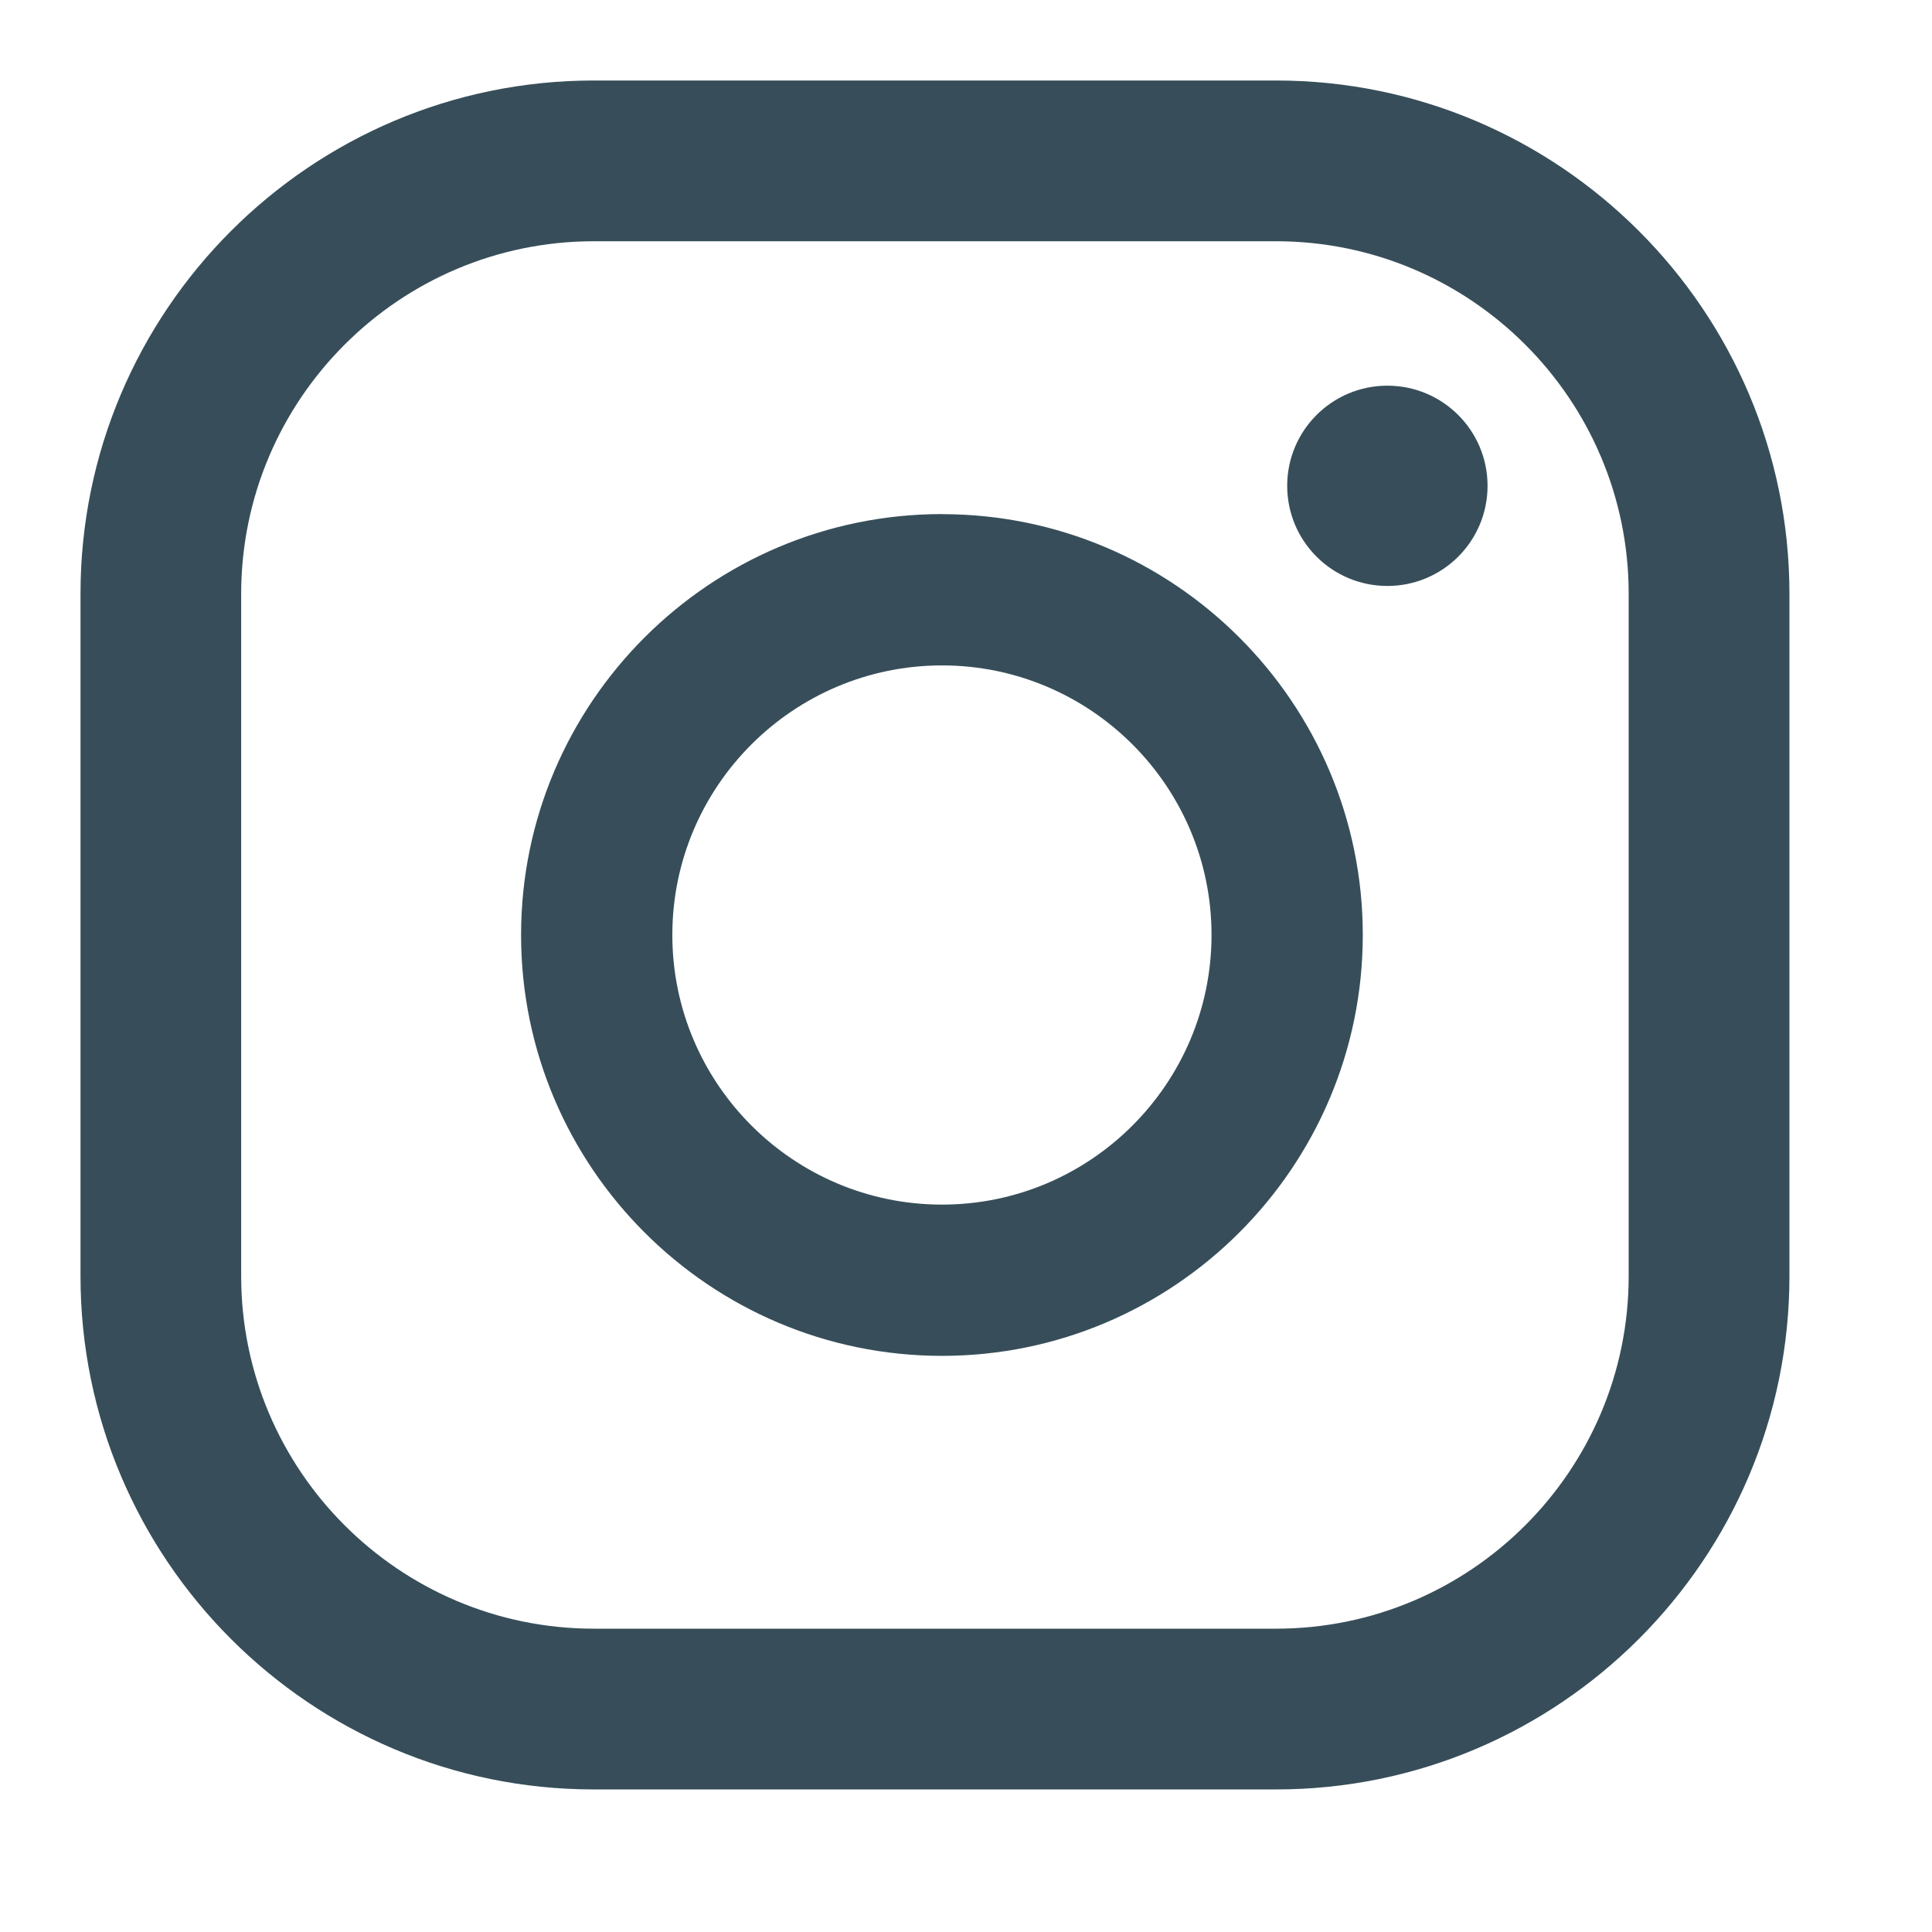 <svg xmlns="http://www.w3.org/2000/svg" width="24" height="24" viewBox="0 0 24 24">
    <g fill="none" fill-rule="evenodd">
        <g fill="#374E5A">
            <g>
                <g>
                    <path d="M15.852 1c3.516 0 6.377 2.86 6.377 6.376v8.476c0 3.516-2.861 6.377-6.377 6.377H7.376C3.86 22.23 1 19.37 1 15.852V7.376C1 3.86 3.86 1 7.376 1h8.476zm0 1.997H7.376c-2.414 0-4.38 1.965-4.38 4.38v8.475c0 2.415 1.966 4.38 4.38 4.38h8.476c2.415 0 4.38-1.965 4.38-4.38V7.376c0-2.414-1.965-4.379-4.38-4.379zm-4.15 3.39c2.882 0 5.227 2.345 5.227 5.227 0 2.883-2.345 5.229-5.227 5.229-2.883 0-5.229-2.346-5.229-5.229 0-2.882 2.346-5.228 5.229-5.228zm0 1.879c-1.847 0-3.35 1.502-3.35 3.348 0 1.847 1.503 3.35 3.35 3.35 1.846 0 3.348-1.503 3.348-3.35 0-1.846-1.502-3.348-3.348-3.348zm5.533-3.475c.687 0 1.244.557 1.244 1.244 0 .688-.557 1.244-1.244 1.244-.688 0-1.245-.556-1.245-1.244 0-.687.557-1.244 1.245-1.244z" transform="translate(-38 -766) translate(38 724) translate(0 42)"/>
                </g>
            </g>
        </g>
    </g>
</svg>

